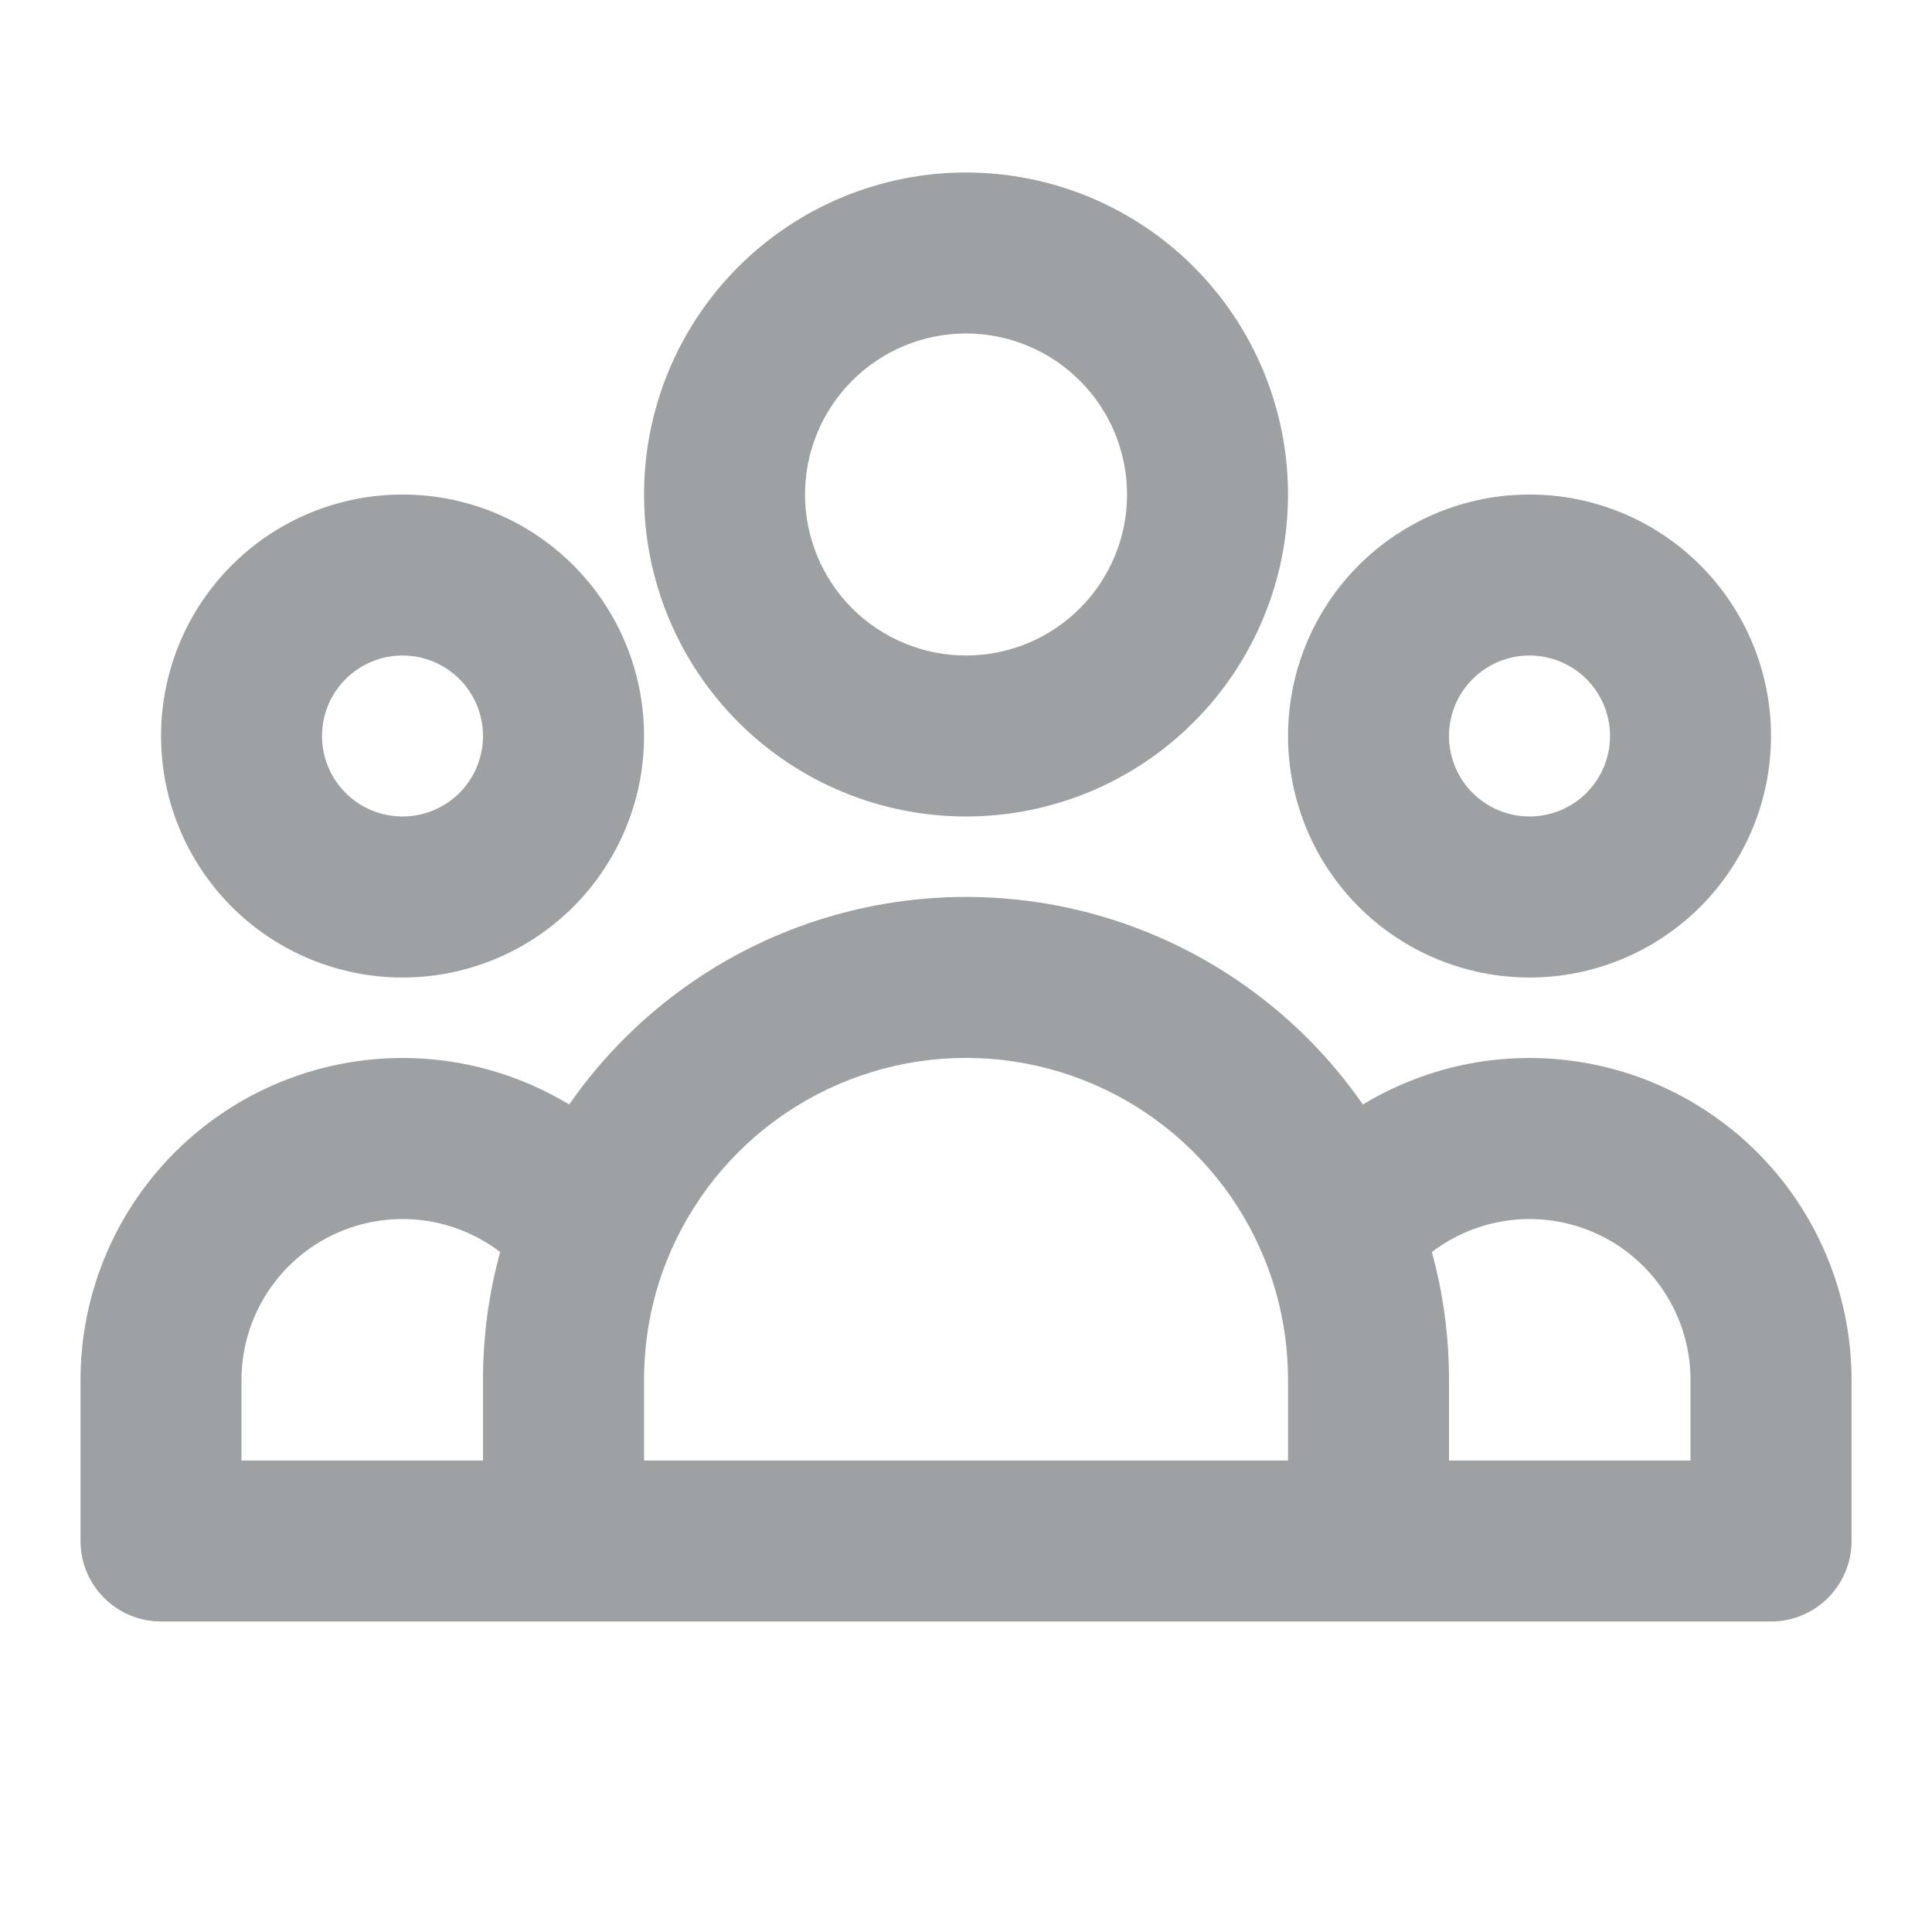 <svg width="28" height="28" viewBox="0 0 28 28" fill="none" xmlns="http://www.w3.org/2000/svg">
<g clip-path="url(#clip0_1864_7314)">
<path fill-rule="evenodd" clip-rule="evenodd" d="M14 4.833C13.382 4.833 12.788 5.079 12.35 5.517C11.913 5.954 11.667 6.548 11.667 7.167C11.667 7.786 11.913 8.379 12.35 8.817C12.788 9.254 13.382 9.5 14 9.5C14.619 9.5 15.213 9.254 15.65 8.817C16.088 8.379 16.334 7.786 16.334 7.167C16.334 6.548 16.088 5.954 15.65 5.517C15.213 5.079 14.619 4.833 14 4.833ZM10.7 3.867C11.576 2.992 12.763 2.5 14 2.5C15.238 2.5 16.425 2.992 17.3 3.867C18.175 4.742 18.667 5.929 18.667 7.167C18.667 8.404 18.175 9.591 17.3 10.466C16.425 11.342 15.238 11.833 14 11.833C12.763 11.833 11.576 11.342 10.7 10.466C9.825 9.591 9.334 8.404 9.334 7.167C9.334 5.929 9.825 4.742 10.7 3.867ZM5.834 9.5C5.524 9.5 5.227 9.623 5.009 9.842C4.79 10.06 4.667 10.357 4.667 10.667C4.667 10.976 4.79 11.273 5.009 11.492C5.227 11.71 5.524 11.833 5.834 11.833C6.143 11.833 6.44 11.71 6.659 11.492C6.877 11.273 7 10.976 7 10.667C7 10.357 6.877 10.06 6.659 9.842C6.44 9.623 6.143 9.5 5.834 9.5ZM3.359 8.192C4.015 7.535 4.905 7.167 5.834 7.167C6.762 7.167 7.652 7.535 8.309 8.192C8.965 8.848 9.334 9.738 9.334 10.667C9.334 11.595 8.965 12.485 8.309 13.142C7.652 13.798 6.762 14.167 5.834 14.167C4.905 14.167 4.015 13.798 3.359 13.142C2.702 12.485 2.334 11.595 2.334 10.667C2.334 9.738 2.702 8.848 3.359 8.192ZM22.167 9.5C21.858 9.5 21.561 9.623 21.342 9.842C21.123 10.06 21 10.357 21 10.667C21 10.976 21.123 11.273 21.342 11.492C21.561 11.71 21.858 11.833 22.167 11.833C22.476 11.833 22.773 11.71 22.992 11.492C23.211 11.273 23.334 10.976 23.334 10.667C23.334 10.357 23.211 10.06 22.992 9.842C22.773 9.623 22.476 9.5 22.167 9.5ZM19.692 8.192C20.349 7.535 21.239 7.167 22.167 7.167C23.095 7.167 23.985 7.535 24.642 8.192C25.298 8.848 25.667 9.738 25.667 10.667C25.667 11.595 25.298 12.485 24.642 13.142C23.985 13.798 23.095 14.167 22.167 14.167C21.239 14.167 20.349 13.798 19.692 13.142C19.036 12.485 18.667 11.595 18.667 10.667C18.667 9.738 19.036 8.848 19.692 8.192ZM14 15.332C13.067 15.332 12.156 15.612 11.383 16.135C10.61 16.658 10.012 17.401 9.665 18.267C9.452 18.8 9.334 19.385 9.334 20V21.167H18.667V20C18.667 19.385 18.549 18.801 18.335 18.267C17.989 17.401 17.39 16.658 16.618 16.135C15.845 15.612 14.933 15.332 14 15.332ZM21 21.167H24.5V20C24.5 20 24.5 20 24.5 20C24.5 19.515 24.349 19.042 24.068 18.647C23.787 18.252 23.39 17.954 22.931 17.796C22.473 17.637 21.977 17.625 21.512 17.761C21.235 17.842 20.978 17.973 20.752 18.145C20.914 18.737 21 19.36 21 20V21.167ZM19.752 16.007C19.262 15.302 18.644 14.689 17.926 14.203C16.767 13.418 15.4 12.999 14 12.999C12.601 12.999 11.234 13.418 10.075 14.203C9.357 14.689 8.739 15.302 8.249 16.007C7.905 15.799 7.534 15.636 7.145 15.521C6.214 15.249 5.221 15.273 4.305 15.591C3.389 15.909 2.594 16.504 2.032 17.294C1.469 18.084 1.167 19.03 1.167 20V22.333C1.167 22.978 1.689 23.5 2.334 23.5H25.667C26.311 23.5 26.834 22.978 26.834 22.333V20C26.834 19.03 26.531 18.084 25.969 17.294C25.407 16.504 24.612 15.909 23.696 15.591C22.779 15.273 21.787 15.249 20.856 15.521C20.466 15.636 20.095 15.799 19.752 16.007ZM7.249 18.145C7.023 17.973 6.765 17.842 6.489 17.761C6.024 17.625 5.527 17.637 5.069 17.796C4.611 17.954 4.214 18.252 3.933 18.647C3.651 19.042 3.5 19.515 3.5 20C3.5 20 3.5 20 3.5 20V21.167H7V20C7 19.36 7.086 18.737 7.249 18.145Z" fill="#9DA1A3"/>
</g>
<defs>
<clipPath id="clip0_1864_7314">
<rect width="28" height="28" fill="white"/>
</clipPath>
</defs>
</svg>
